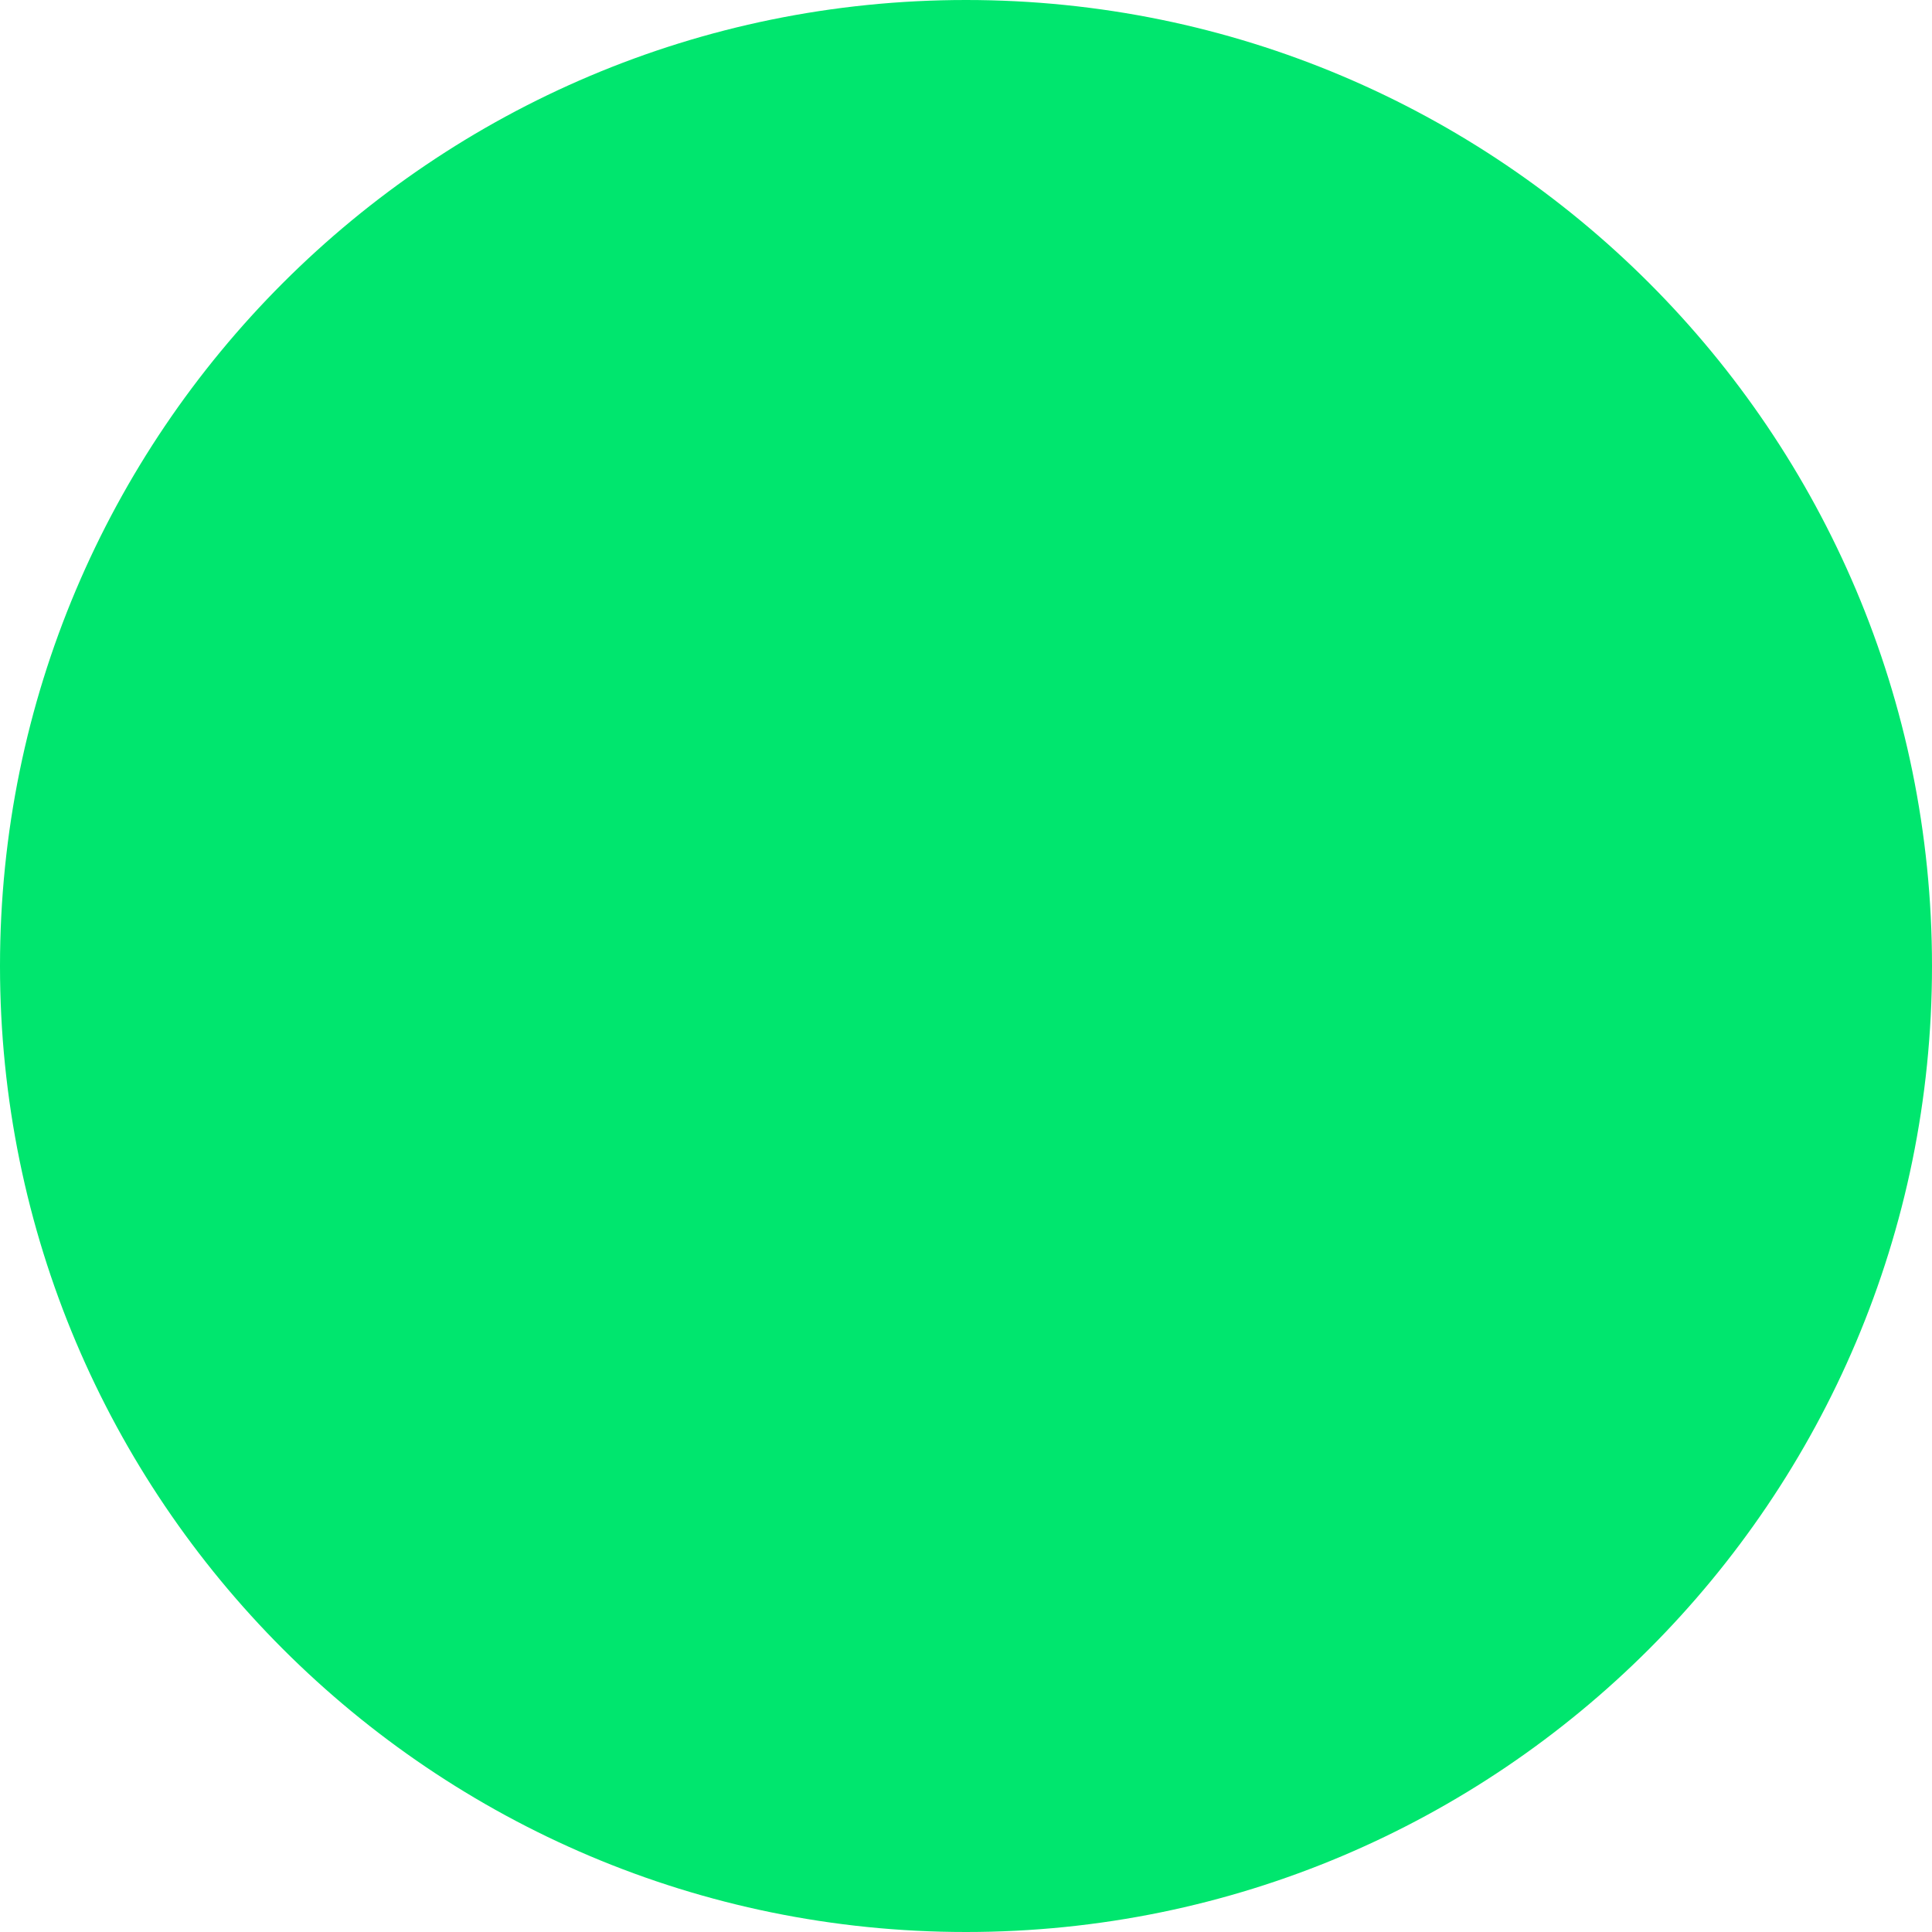 <?xml version="1.0" encoding="utf-8"?>
<!-- Generator: Adobe Illustrator 22.1.0, SVG Export Plug-In . SVG Version: 6.00 Build 0)  -->
<svg version="1.1" id="Layer_1" xmlns="http://www.w3.org/2000/svg" xmlns:xlink="http://www.w3.org/1999/xlink" x="0px" y="0px"
	 viewBox="0 0 440 440" style="enable-background:new 0 0 440 440;" xml:space="preserve">
<style type="text/css">
	.st0{fill:#00E66E;}
</style>
<path class="st0" d="M220,440L220,440C98.5,440,0,341.5,0,220l0,0C0,98.5,98.5,0,220,0l0,0c121.5,0,220,98.5,220,220l0,0
	C440,341.5,341.5,440,220,440z"/>
</svg>

